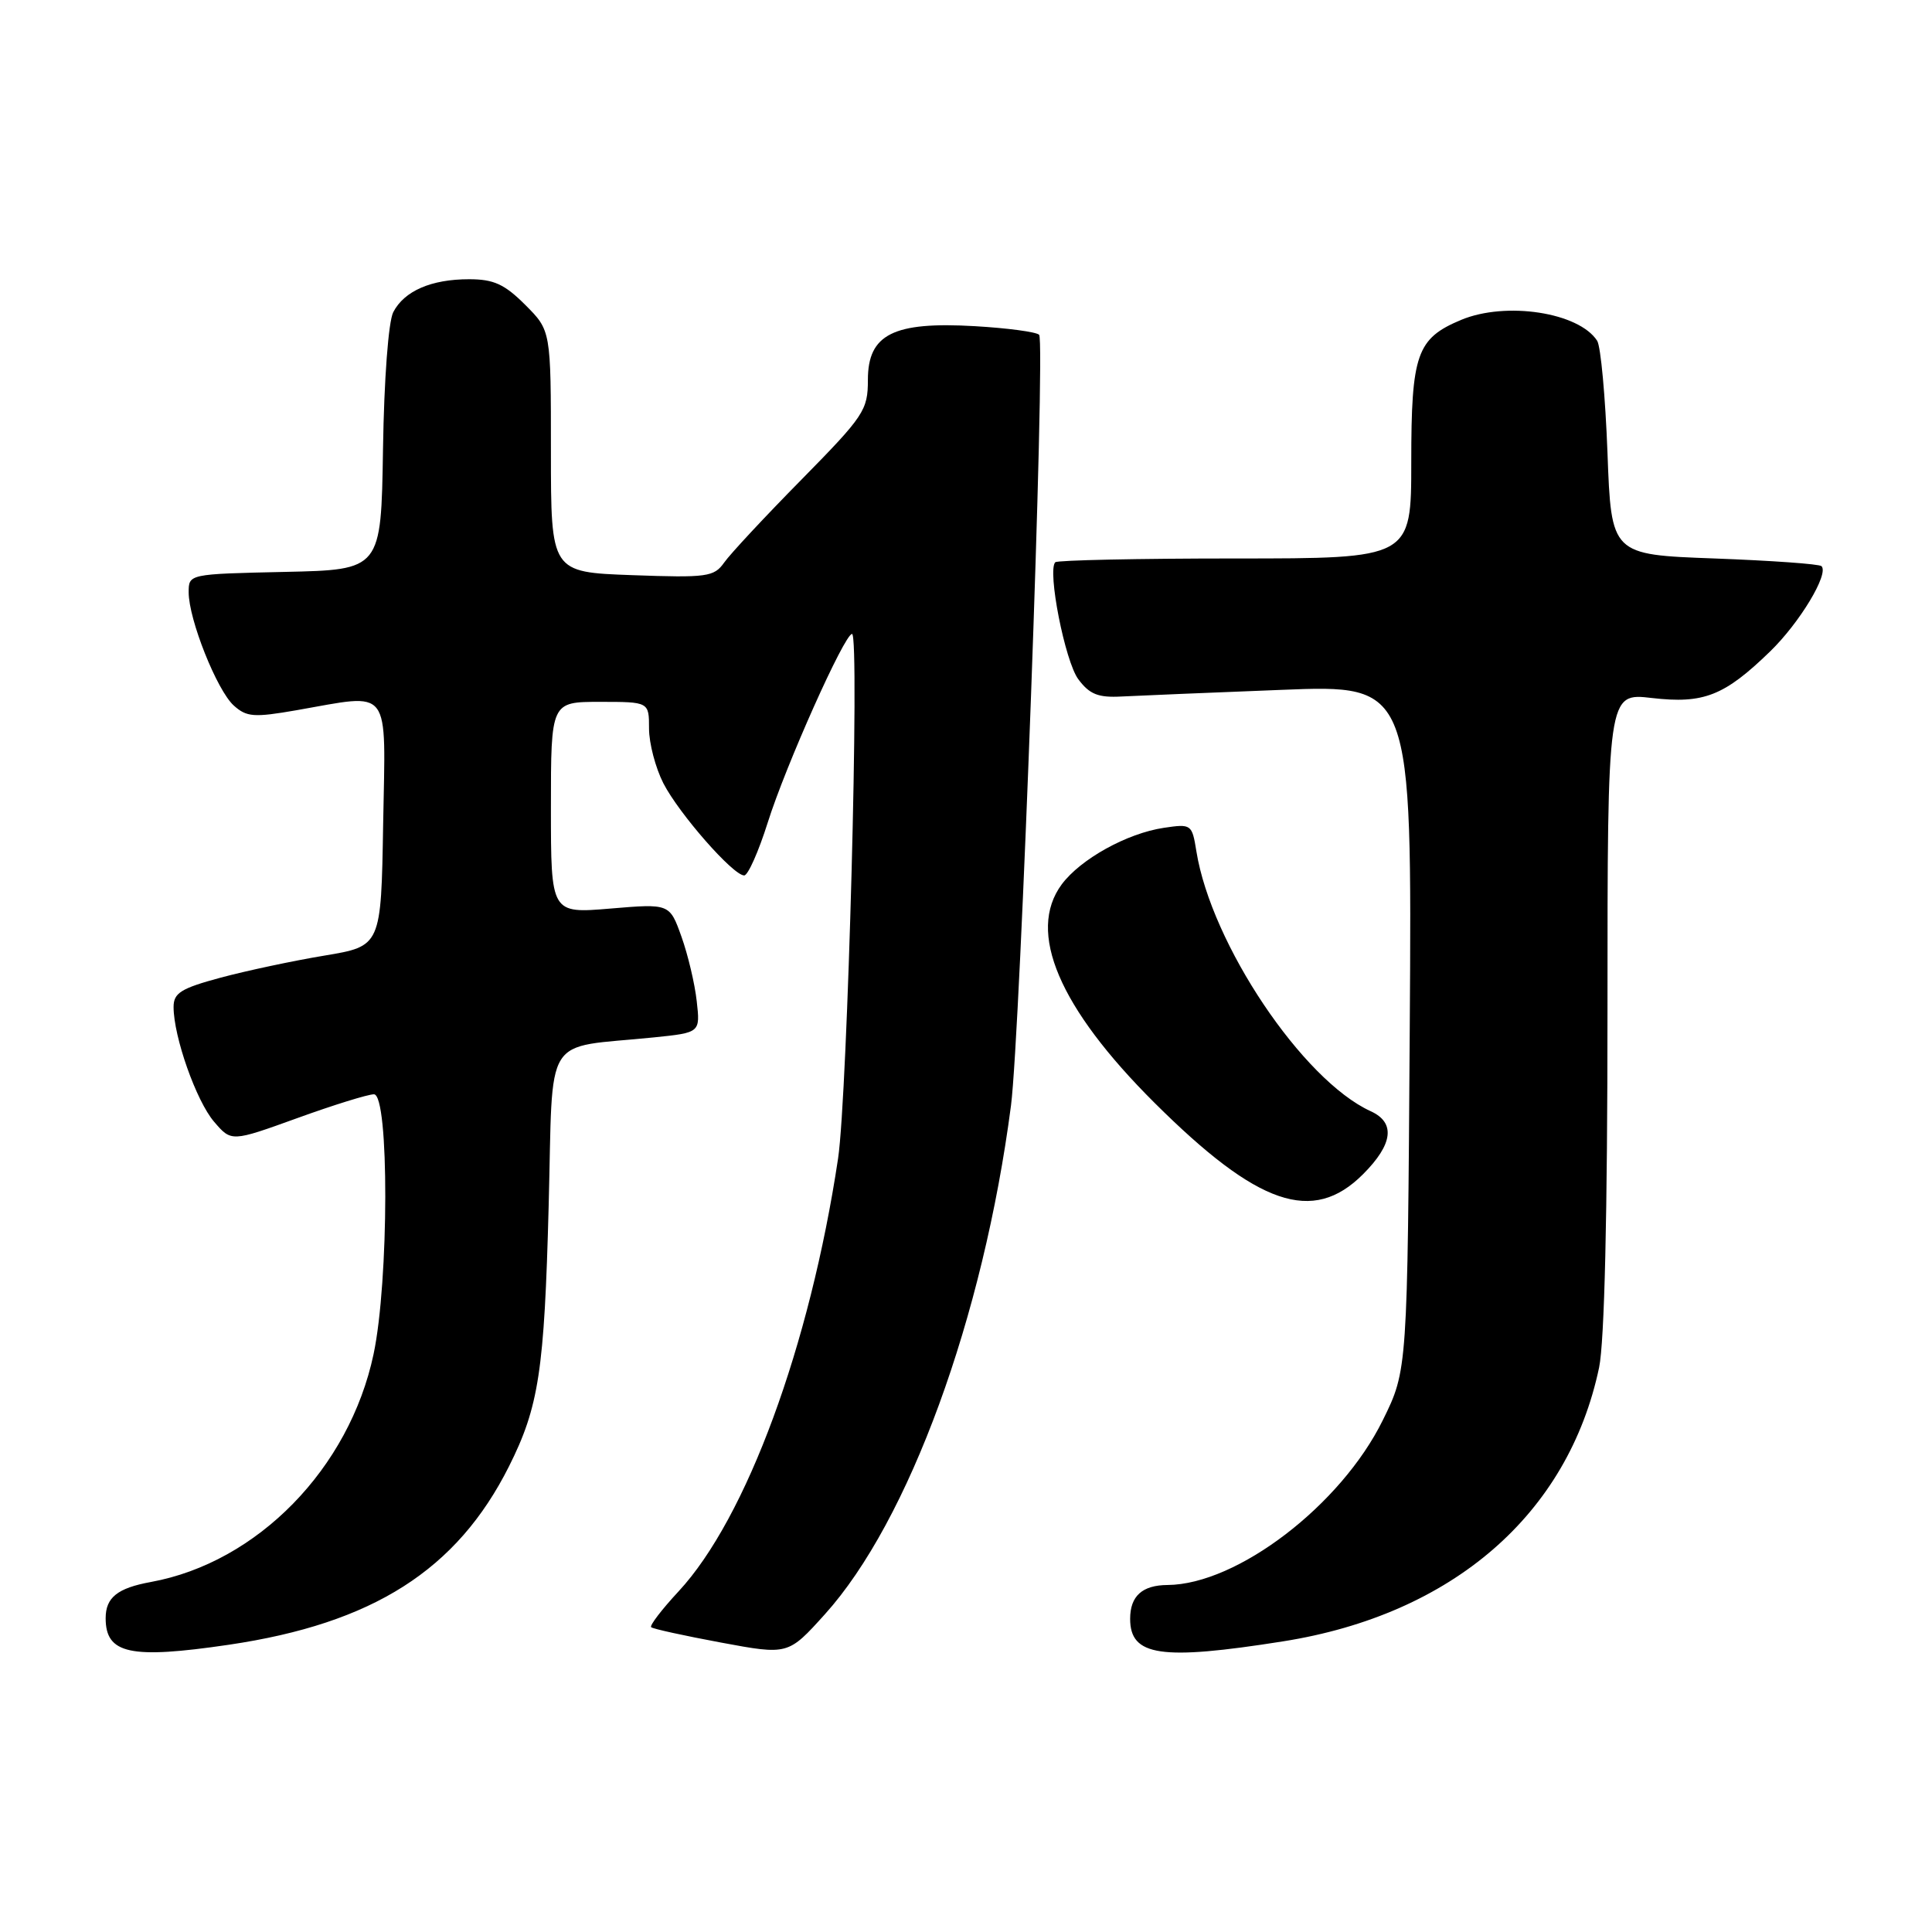 <?xml version="1.0" encoding="UTF-8" standalone="no"?>
<!DOCTYPE svg PUBLIC "-//W3C//DTD SVG 1.1//EN" "http://www.w3.org/Graphics/SVG/1.1/DTD/svg11.dtd" >
<svg xmlns="http://www.w3.org/2000/svg" xmlns:xlink="http://www.w3.org/1999/xlink" version="1.1" viewBox="0 0 256 256">
 <g >
 <path fill="currentColor"
d=" M 30.31 217.94 C 49.42 215.12 60.54 208.04 67.44 194.31 C 71.40 186.41 72.13 181.65 72.70 159.82 C 73.32 136.46 71.74 138.98 86.64 137.46 C 92.79 136.83 92.79 136.83 92.32 132.66 C 92.07 130.37 91.16 126.53 90.30 124.12 C 88.73 119.73 88.73 119.73 80.87 120.39 C 73.00 121.05 73.00 121.05 73.00 107.02 C 73.00 93.00 73.00 93.00 79.50 93.00 C 86.00 93.00 86.00 93.00 86.00 96.54 C 86.00 98.49 86.86 101.75 87.90 103.79 C 89.98 107.83 97.14 116.00 98.61 116.00 C 99.11 116.00 100.51 112.85 101.73 108.99 C 104.10 101.46 111.90 84.00 112.90 84.00 C 113.94 84.00 112.31 145.09 111.05 153.50 C 107.32 178.32 98.90 201.18 89.92 210.86 C 87.70 213.25 86.06 215.39 86.28 215.61 C 86.49 215.83 90.67 216.74 95.55 217.65 C 104.43 219.30 104.43 219.30 109.30 213.90 C 120.43 201.56 130.30 174.57 133.96 146.50 C 135.20 136.96 138.56 45.22 137.69 44.36 C 137.31 43.98 133.48 43.47 129.18 43.22 C 118.38 42.59 115.00 44.29 115.00 50.33 C 115.00 54.36 114.50 55.11 106.20 63.55 C 101.35 68.47 96.74 73.42 95.95 74.55 C 94.61 76.44 93.69 76.57 83.75 76.21 C 73.00 75.82 73.00 75.82 73.00 59.81 C 73.00 43.80 73.00 43.80 69.60 40.40 C 66.85 37.65 65.42 37.00 62.15 37.00 C 57.14 37.00 53.57 38.55 52.11 41.36 C 51.47 42.60 50.89 50.24 50.75 59.50 C 50.50 75.50 50.50 75.50 37.75 75.78 C 25.00 76.06 25.00 76.06 25.00 78.49 C 25.00 82.07 28.74 91.46 30.97 93.48 C 32.68 95.02 33.64 95.09 39.28 94.11 C 52.02 91.89 51.09 90.67 50.77 109.18 C 50.50 125.37 50.50 125.37 43.00 126.62 C 38.88 127.30 32.69 128.62 29.25 129.54 C 23.98 130.96 23.00 131.57 23.00 133.43 C 23.00 137.37 26.01 145.90 28.37 148.64 C 30.66 151.31 30.66 151.31 39.38 148.16 C 44.18 146.42 48.76 145.00 49.55 145.00 C 51.58 145.00 51.54 169.79 49.50 179.43 C 46.29 194.58 34.11 207.04 20.00 209.62 C 15.56 210.43 14.00 211.68 14.00 214.42 C 14.00 219.16 17.26 219.86 30.31 217.94 Z  M 170.00 217.49 C 192.45 213.94 207.80 200.65 211.89 181.20 C 212.60 177.79 213.00 160.93 213.00 133.85 C 213.00 91.80 213.00 91.80 218.89 92.49 C 225.75 93.28 228.48 92.21 234.56 86.31 C 238.47 82.51 242.37 76.04 241.36 75.02 C 241.07 74.73 234.68 74.28 227.17 74.00 C 213.50 73.50 213.50 73.50 213.00 60.00 C 212.72 52.58 212.11 45.89 211.63 45.15 C 209.20 41.39 199.54 39.91 193.60 42.39 C 187.72 44.85 187.00 46.92 187.00 61.22 C 187.00 74.00 187.00 74.00 163.67 74.00 C 150.83 74.00 140.11 74.23 139.83 74.50 C 138.75 75.58 141.12 87.64 142.88 90.00 C 144.37 92.00 145.51 92.46 148.62 92.29 C 150.75 92.18 160.28 91.78 169.80 91.41 C 187.10 90.72 187.10 90.72 186.80 136.14 C 186.50 181.55 186.50 181.55 183.23 188.18 C 177.70 199.43 163.95 209.95 154.71 210.02 C 151.35 210.04 149.75 211.49 149.75 214.50 C 149.75 219.45 153.81 220.05 170.00 217.49 Z  M 180.60 155.60 C 184.59 151.61 184.94 148.75 181.62 147.24 C 172.62 143.13 160.52 125.11 158.53 112.82 C 157.95 109.21 157.86 109.15 154.22 109.69 C 149.32 110.42 143.17 113.84 140.68 117.19 C 136.04 123.48 140.31 133.52 152.99 146.14 C 166.68 159.76 173.95 162.25 180.60 155.60 Z "/>
</g>
</svg>
